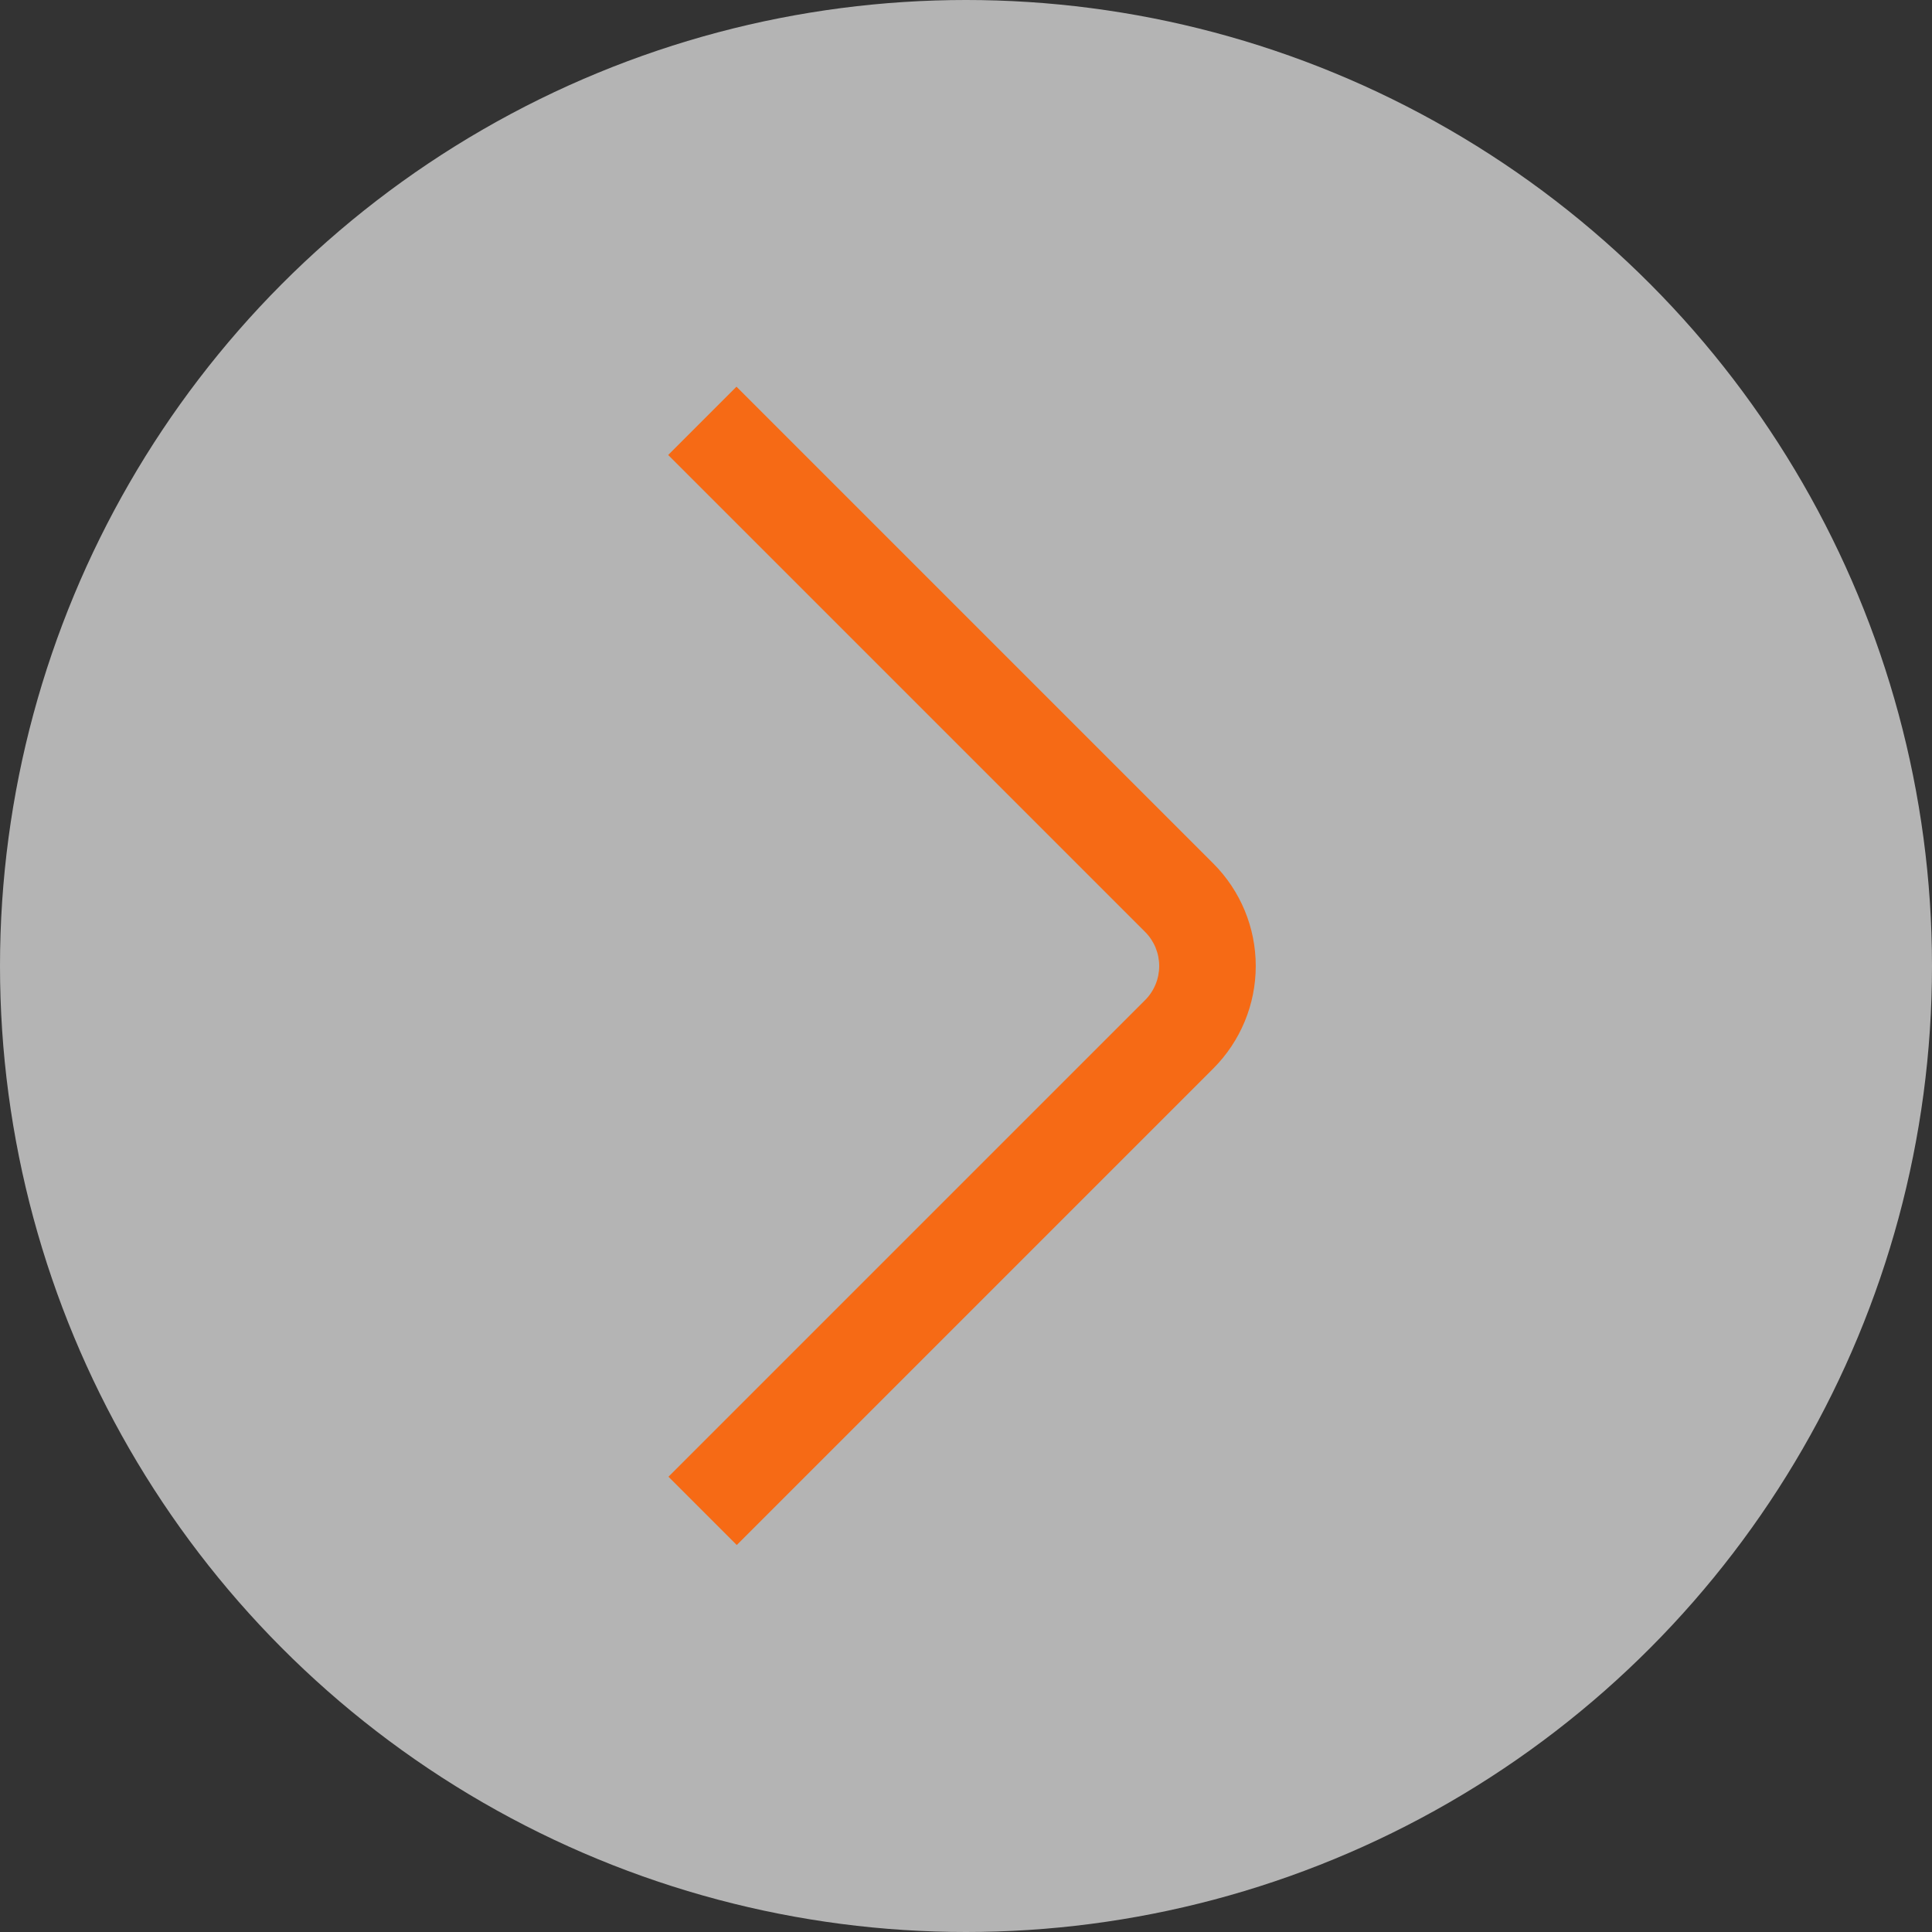 <svg width="40" height="40" viewBox="0 0 40 40" fill="none" xmlns="http://www.w3.org/2000/svg">
<rect x="0" y="0" width="40" height="40" fill="#333333" stroke="none"/>
<circle cx="20" cy="20" r="20" fill="#EBEBEB" fill-opacity="0.7"/>
<path d="M15.248 8.006L25.121 17.879C25.683 18.442 25.999 19.204 25.999 20C25.999 20.796 25.683 21.558 25.121 22.121L15.254 31.988L13.84 30.574L23.707 20.707C23.895 20.52 24 20.265 24 20C24 19.735 23.895 19.48 23.707 19.293L13.834 9.42L15.248 8.006Z" fill="#F66A15"/>
</svg>
